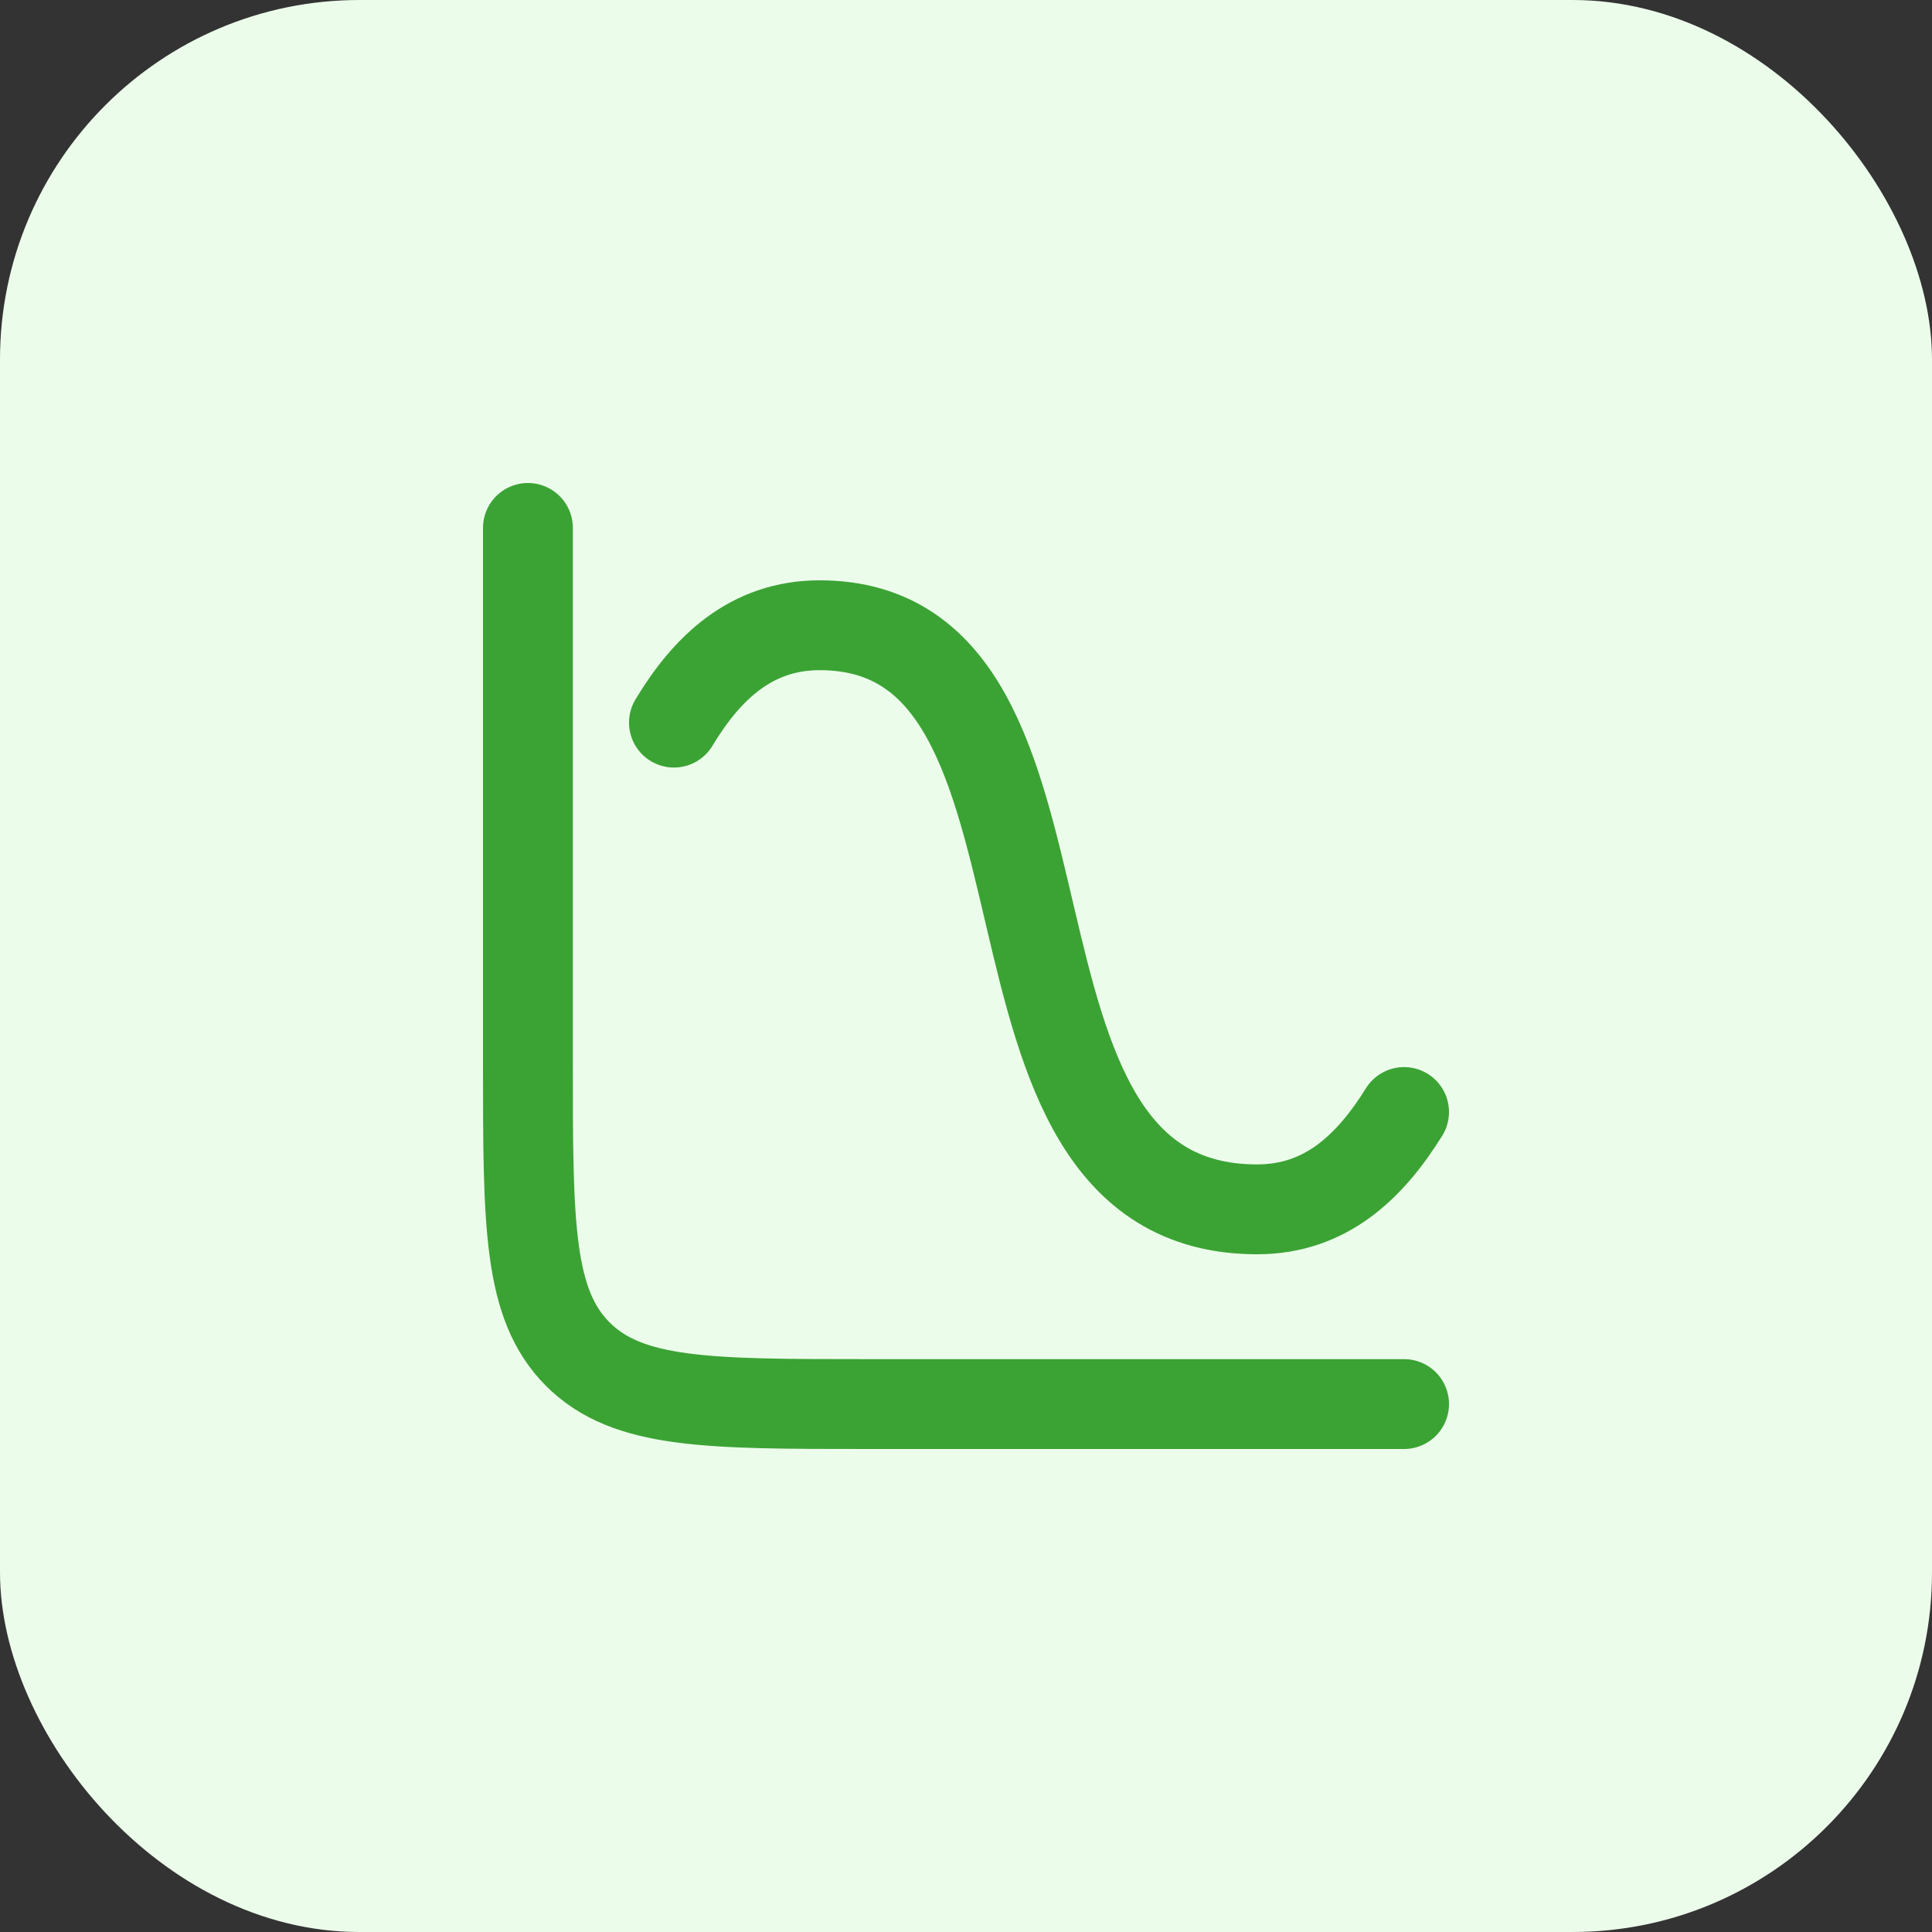 <svg width="43" height="43" viewBox="0 0 43 43" fill="none" xmlns="http://www.w3.org/2000/svg">
<rect x="0" y="0" width="43" height="43" fill="#333333" stroke="none"/>
<rect width="43" height="43" rx="8" fill="#ECFCEB"/>
<path d="M31.25 31.25H19.333C15.758 31.25 13.971 31.25 12.861 30.14C11.75 29.029 11.75 27.241 11.75 23.667V11.75" stroke="#3BA334" stroke-width="2" stroke-linecap="round"/>
<path d="M15 16.083C15.73 14.868 16.719 13.916 18.242 13.916C24.681 13.916 21.062 26.916 27.98 26.916C29.514 26.916 30.498 25.959 31.25 24.75" stroke="#3BA334" stroke-width="2" stroke-linecap="round"/>
</svg>
